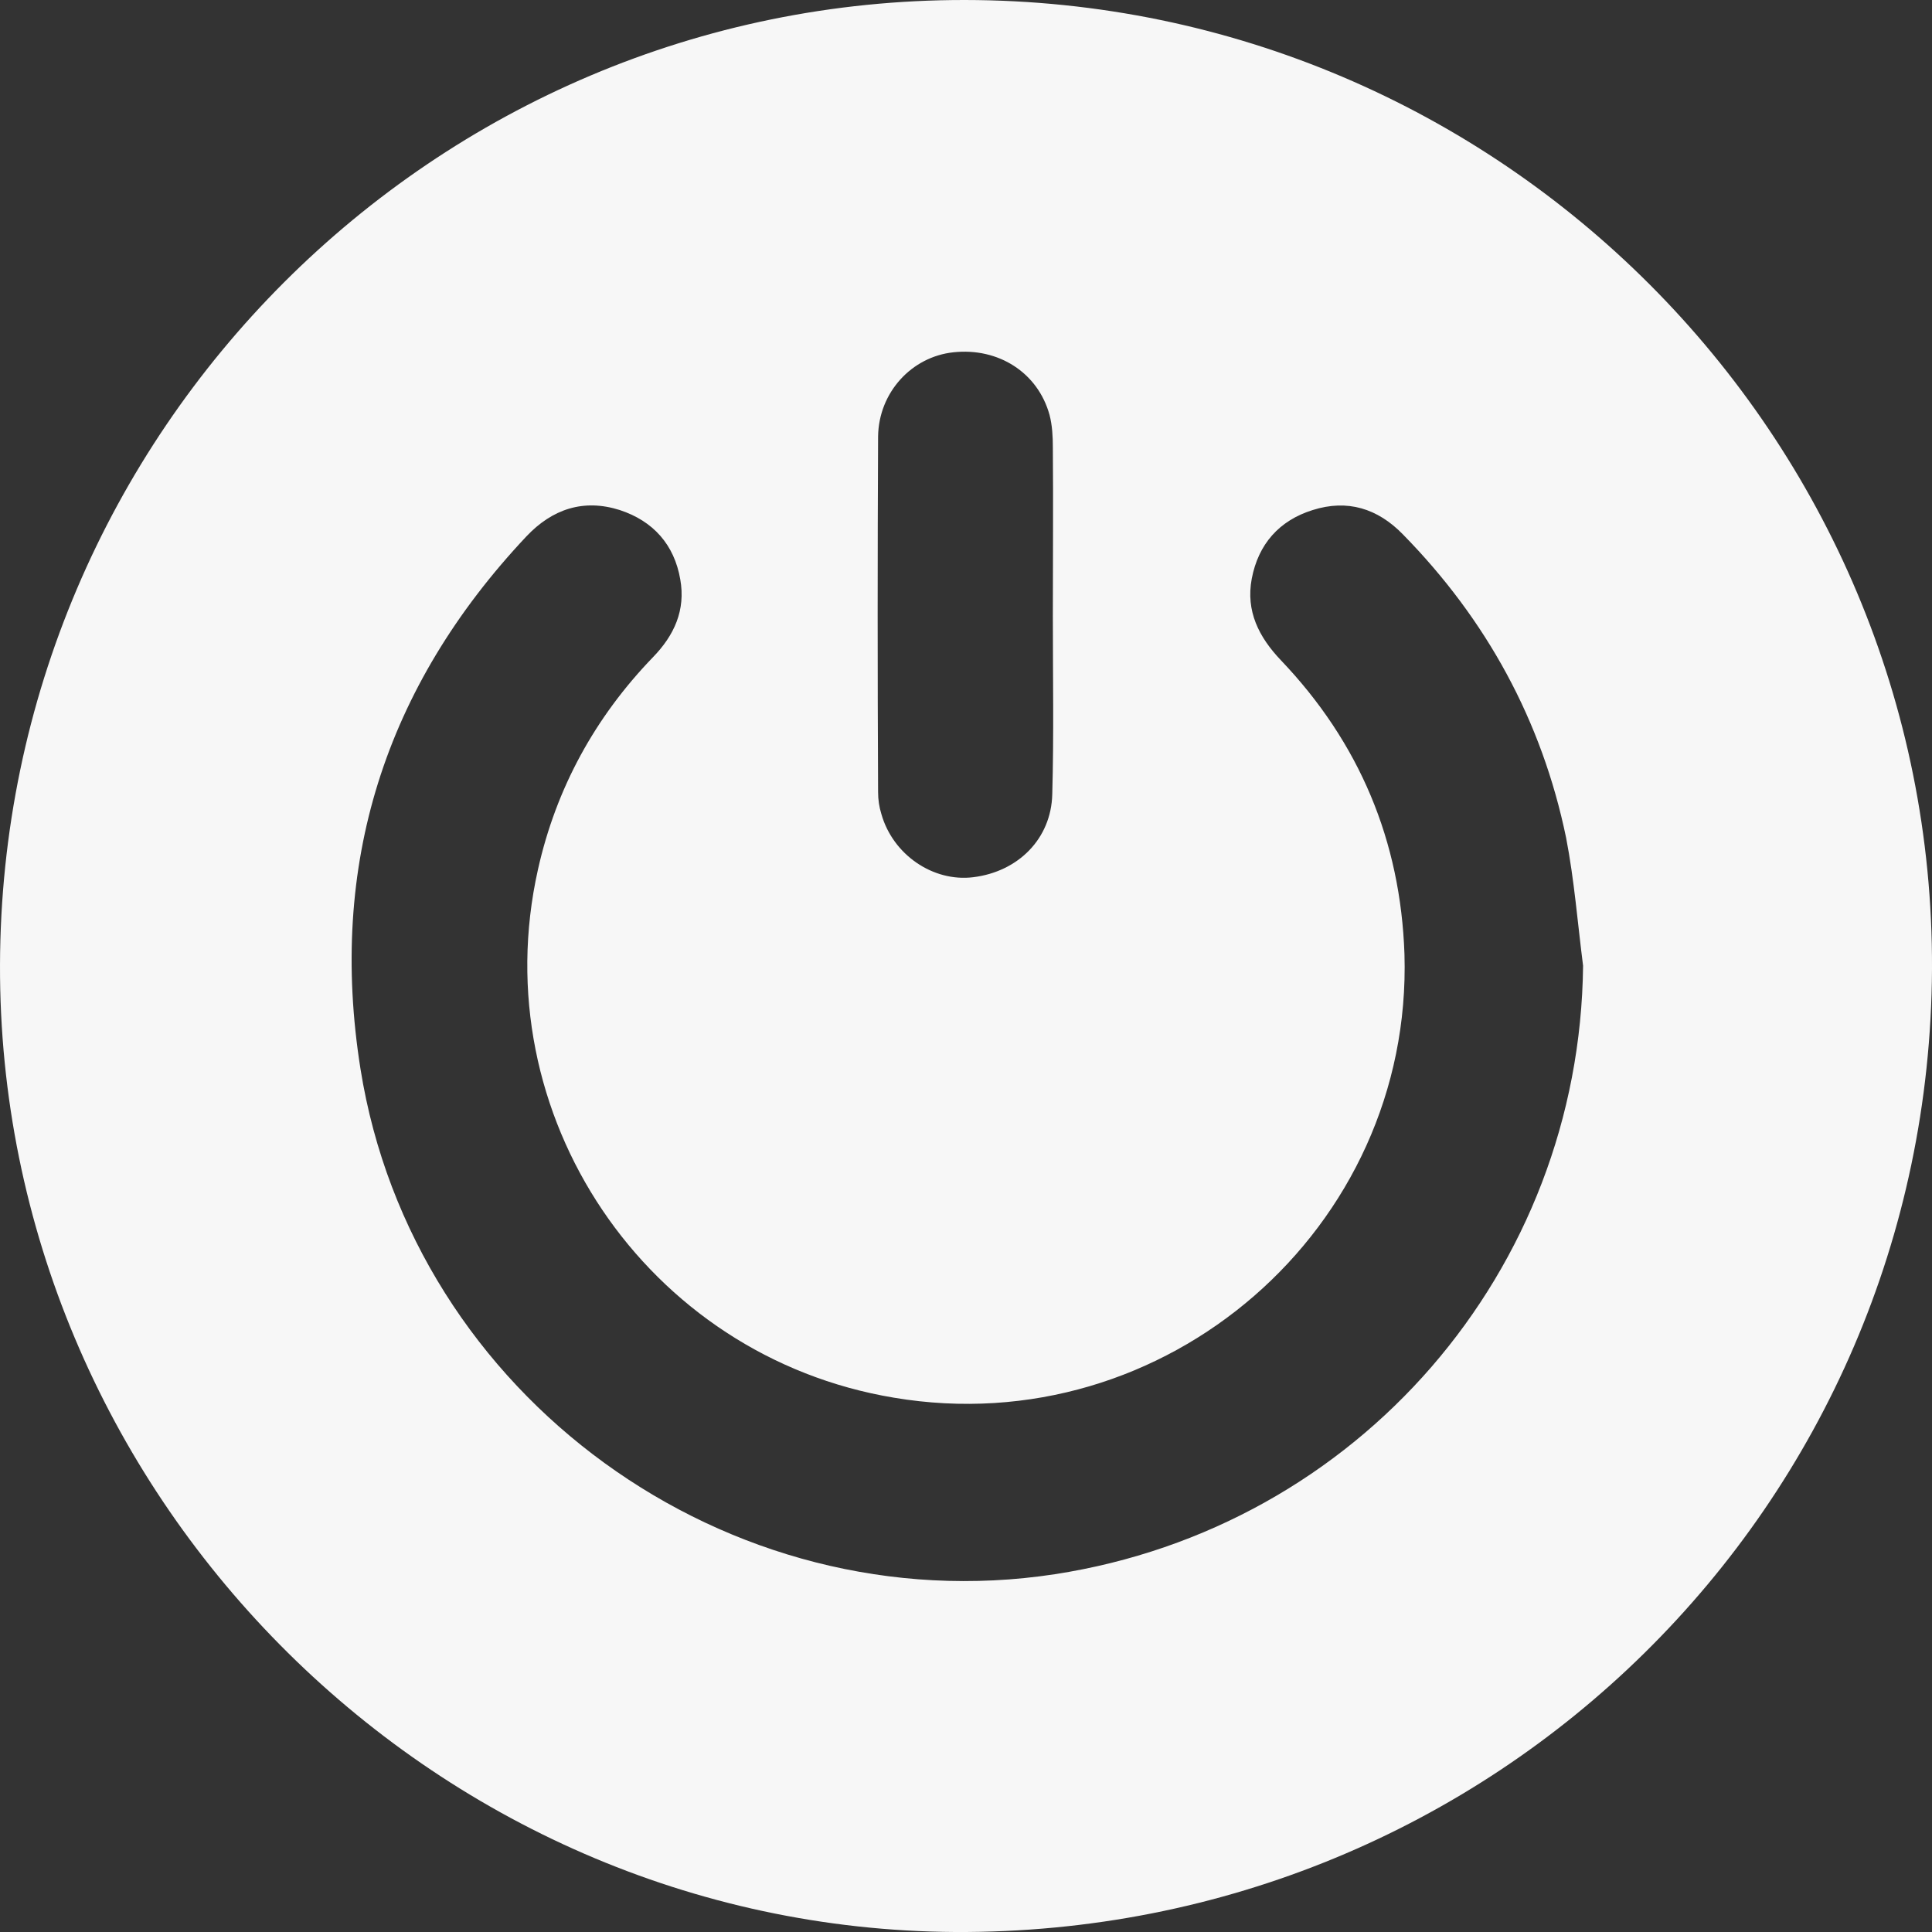 <svg width="20" height="20" viewBox="0 0 20 20" fill="none" xmlns="http://www.w3.org/2000/svg">
<rect x="0" y="0" width="20" height="20" fill="#333333" stroke="none"/>
<path d="M4.87497e-05 9.986C0.017 4.472 4.494 -0.006 9.989 5.41636e-06C15.529 0.006 20.023 4.512 20 10.031C19.971 15.59 15.466 20.028 9.886 20C4.448 19.966 -0.017 15.442 4.87497e-05 9.986ZM16.388 9.997C16.331 9.553 16.297 9.109 16.212 8.671C15.961 7.459 15.387 6.412 14.522 5.531C14.261 5.263 13.948 5.166 13.589 5.28C13.242 5.388 13.026 5.633 12.958 5.991C12.895 6.327 13.032 6.595 13.259 6.834C14.073 7.687 14.499 8.705 14.539 9.878C14.624 12.717 12.065 14.942 9.255 14.469C6.689 14.043 5 11.539 5.569 9.001C5.757 8.159 6.16 7.425 6.758 6.805C6.98 6.577 7.099 6.316 7.042 5.997C6.98 5.639 6.763 5.394 6.416 5.28C6.041 5.161 5.717 5.269 5.449 5.553C3.982 7.112 3.396 8.956 3.732 11.067C4.272 14.452 7.531 16.814 10.921 16.296C14.061 15.812 16.354 13.155 16.388 9.997ZM10.899 6.378C10.899 5.798 10.904 5.218 10.899 4.632C10.899 4.518 10.893 4.404 10.865 4.296C10.745 3.858 10.336 3.596 9.869 3.647C9.437 3.693 9.096 4.063 9.09 4.518C9.084 5.747 9.084 6.97 9.09 8.199C9.09 8.279 9.101 8.353 9.124 8.427C9.243 8.848 9.659 9.132 10.074 9.081C10.54 9.024 10.882 8.683 10.893 8.222C10.91 7.613 10.899 6.993 10.899 6.378Z" fill="#F7F7F7"/>
</svg>
